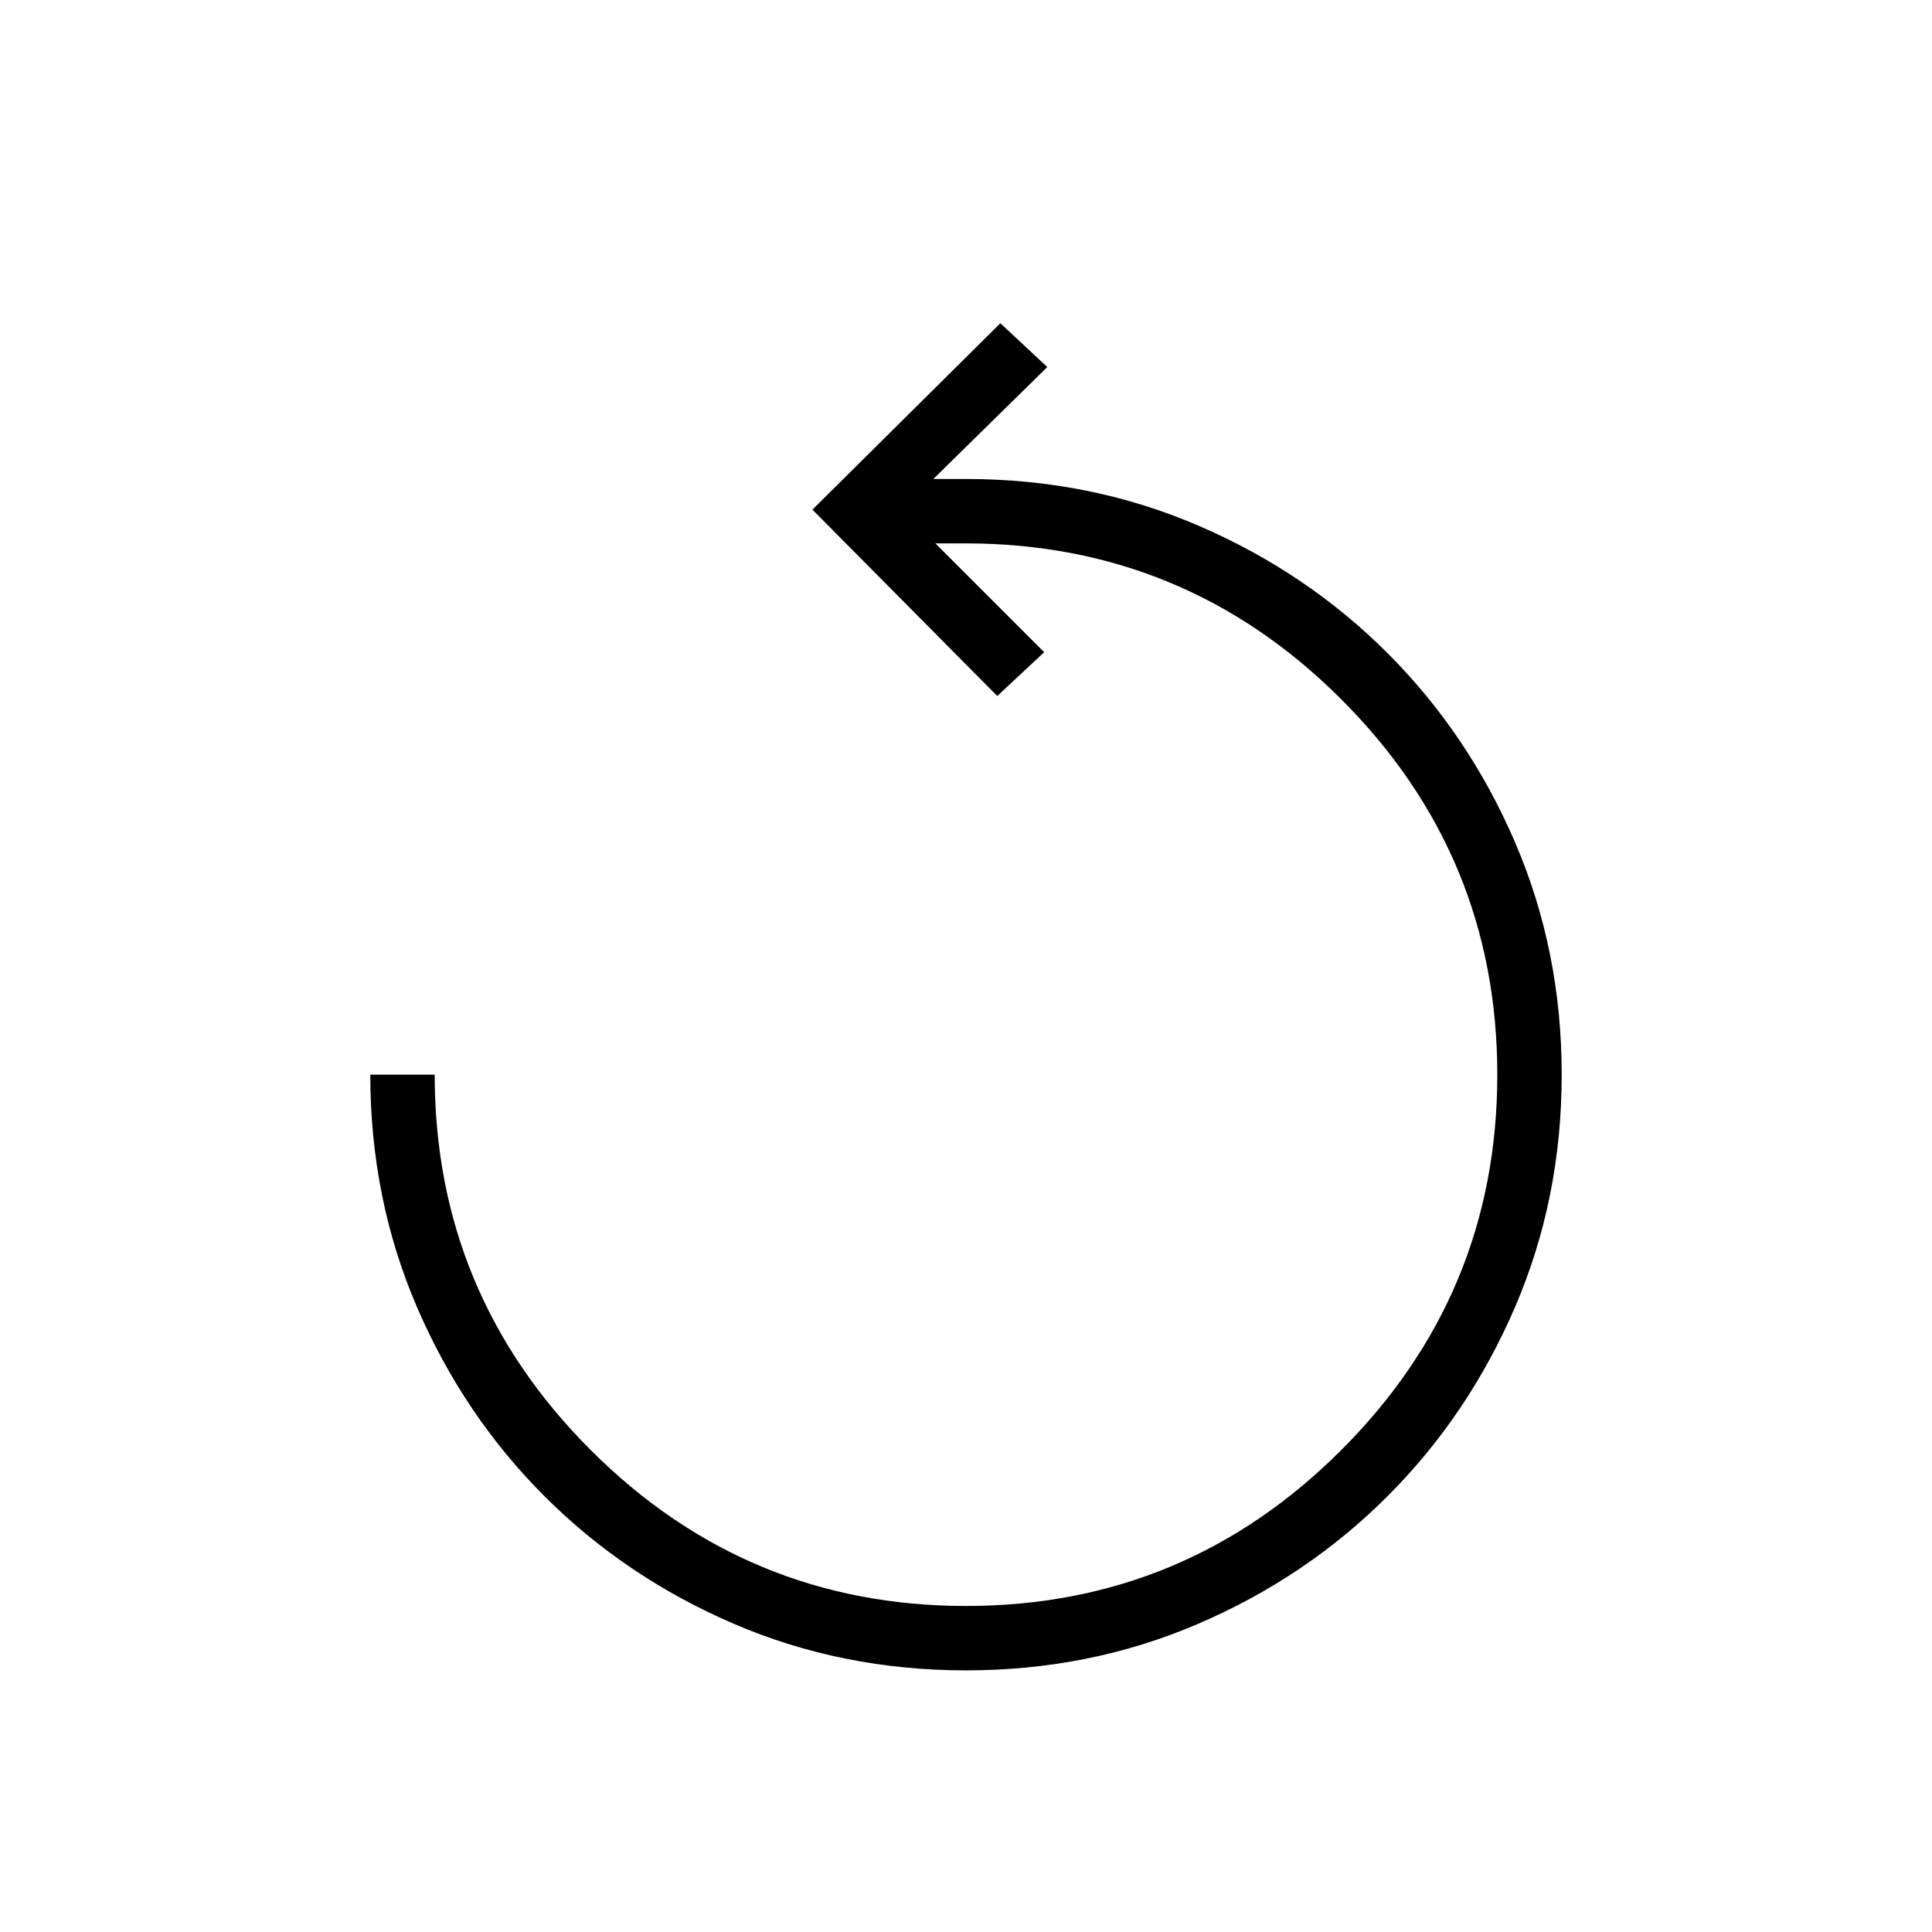 <svg xmlns="http://www.w3.org/2000/svg" height="20" viewBox="0 -960 960 960" width="20"><path d="M480-130q-61.539 0-115.364-23.138-53.826-23.139-94.093-63.405-40.266-40.267-63.405-94.093Q184-364.461 184-426h32q0 109 77.5 186.5T480-162q109 0 186.5-77.5T744-426q0-109-77.5-186.5T479.61-690h-14.841l54.077 54.077-23.308 21.769-91.846-92.615 93.385-92.616 23.308 21.769L463.769-722H480q61.539 0 115.364 23.138 53.826 23.139 94.093 63.405 40.266 40.267 63.405 94.093Q776-487.539 776-426t-23.138 115.364q-23.139 53.826-63.405 94.093-40.267 40.266-94.093 63.405Q541.539-130 480-130Z"/></svg>